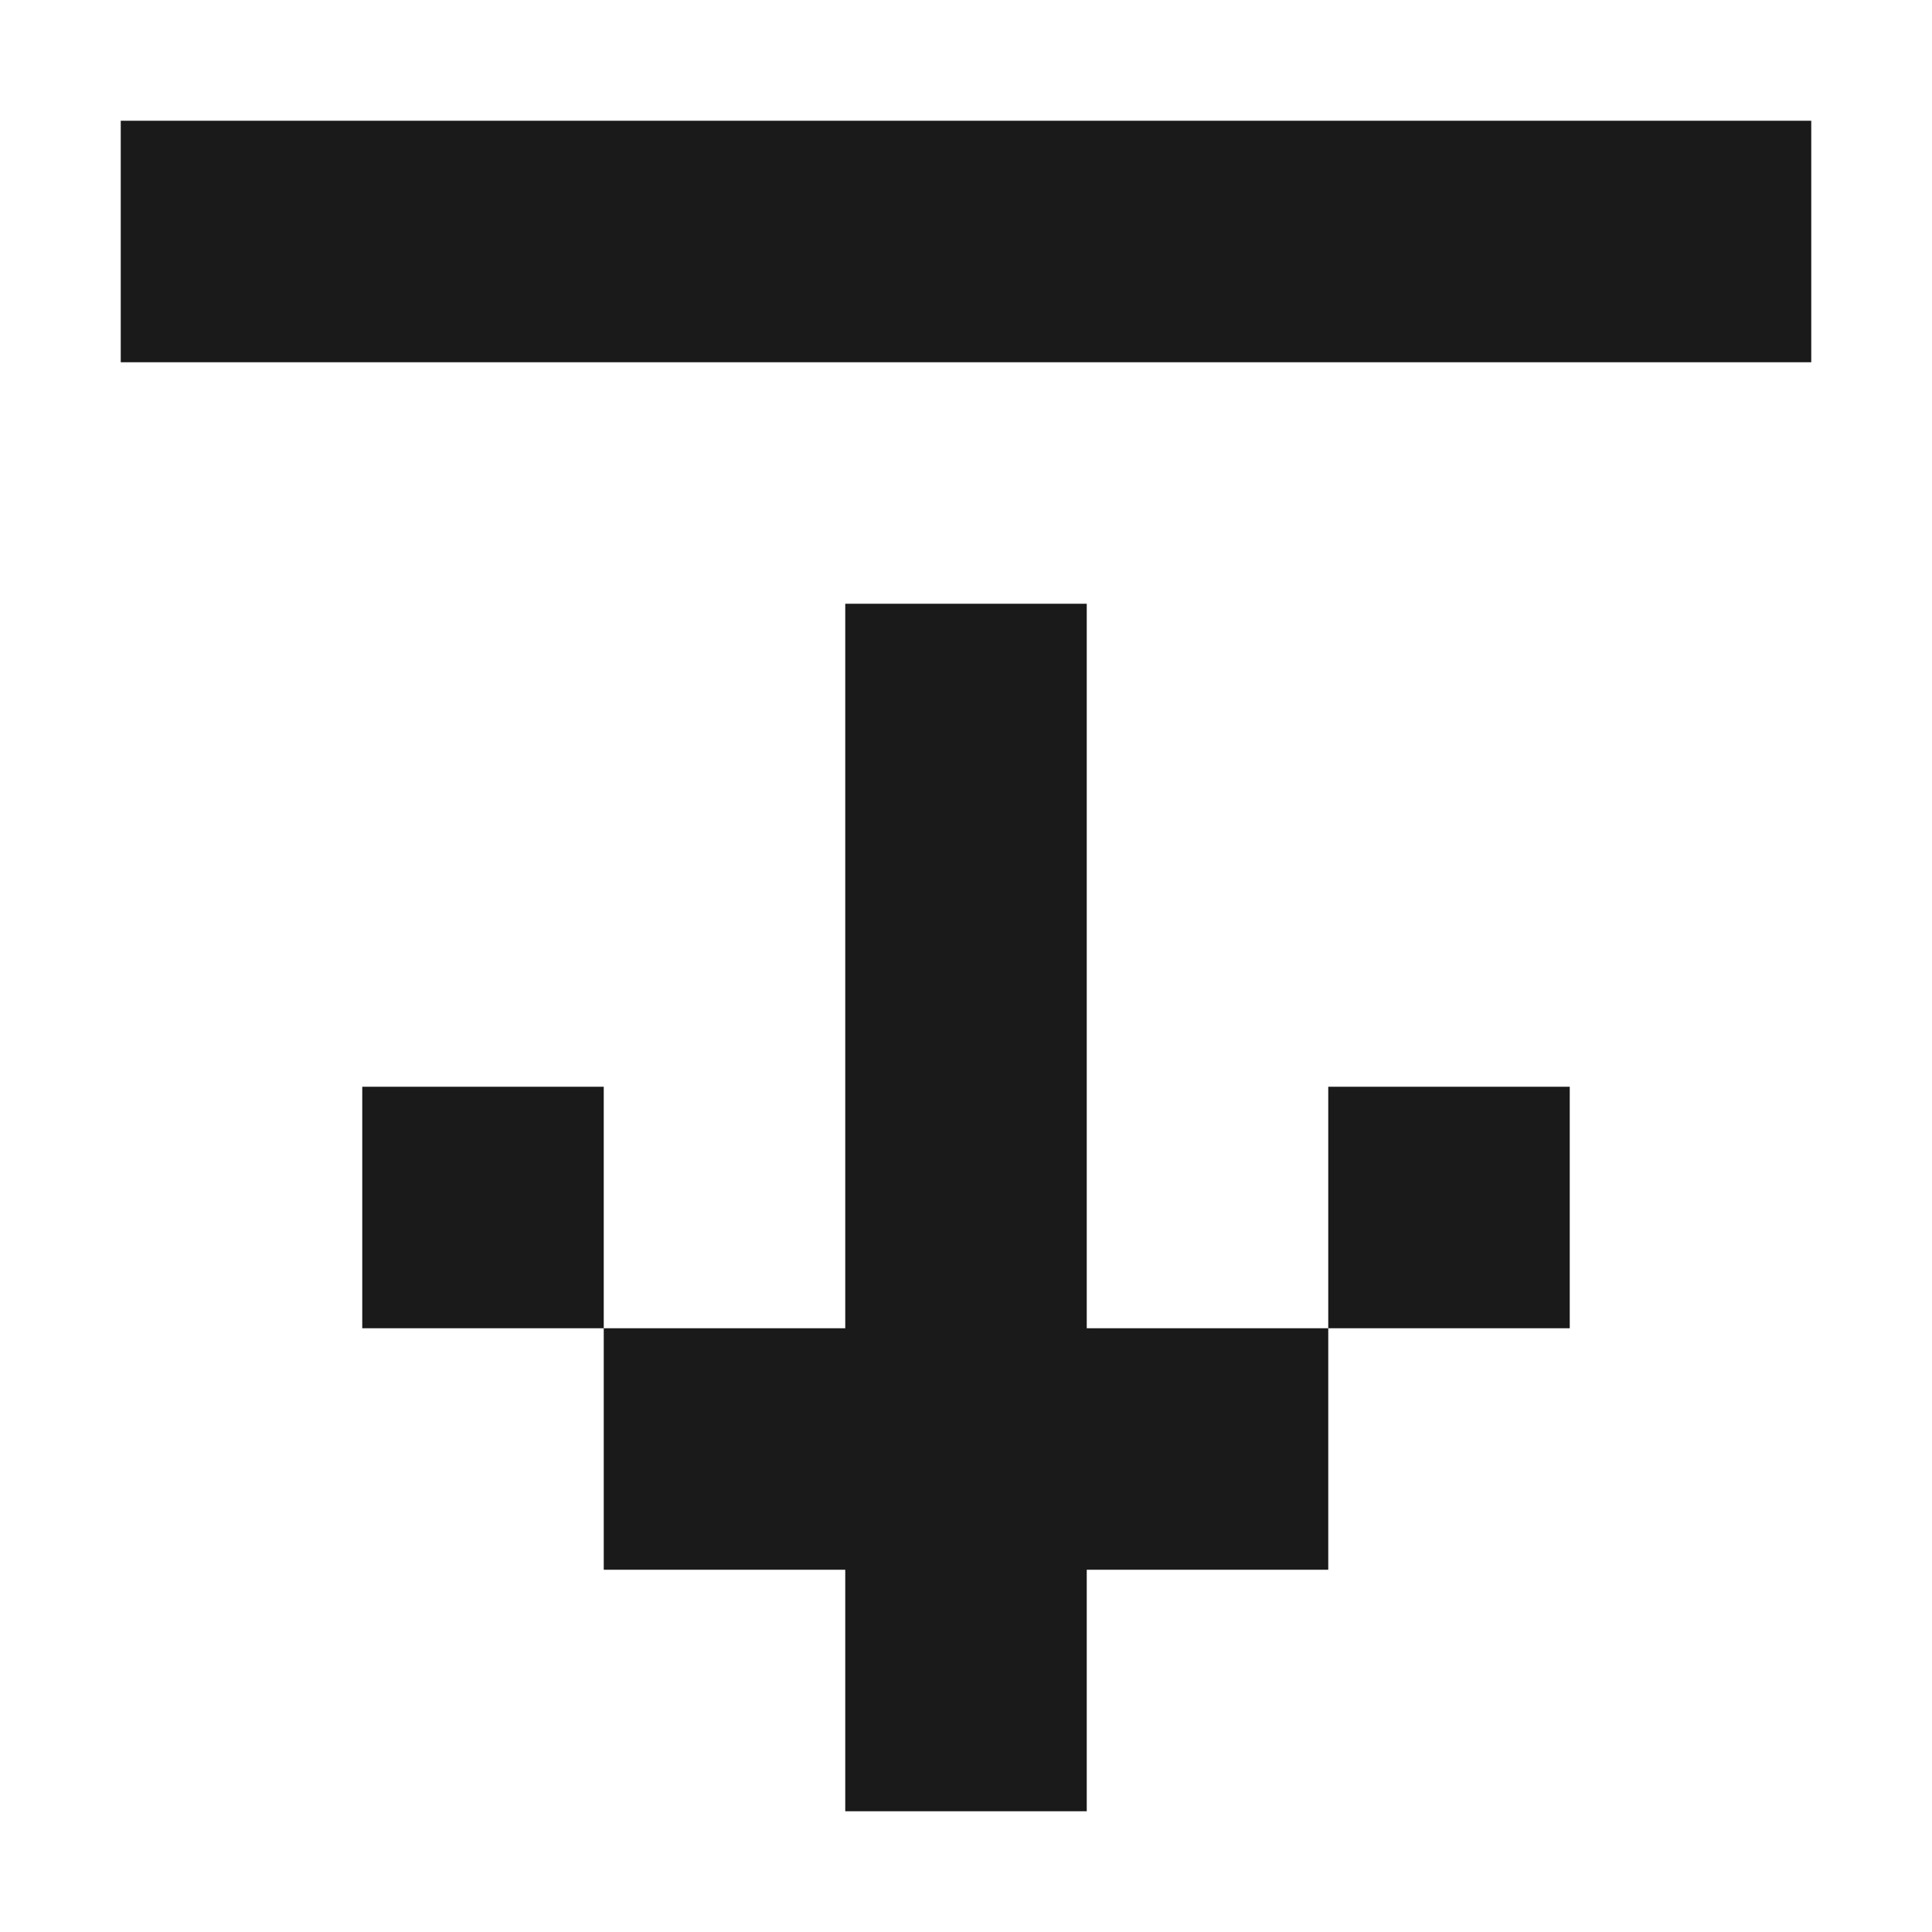 <svg width="16" height="16" viewBox="0 0 16 16" fill="none" xmlns="http://www.w3.org/2000/svg">
<path fill-rule="evenodd" clip-rule="evenodd" d="M7 15H9V13H11V11H9V5H7V11H5V13H7V15ZM5 11V9H3V11H5ZM11 11V9H13V11H11ZM15 3H1V1H15V3Z" fill="#1A1A1A"/>
</svg>
